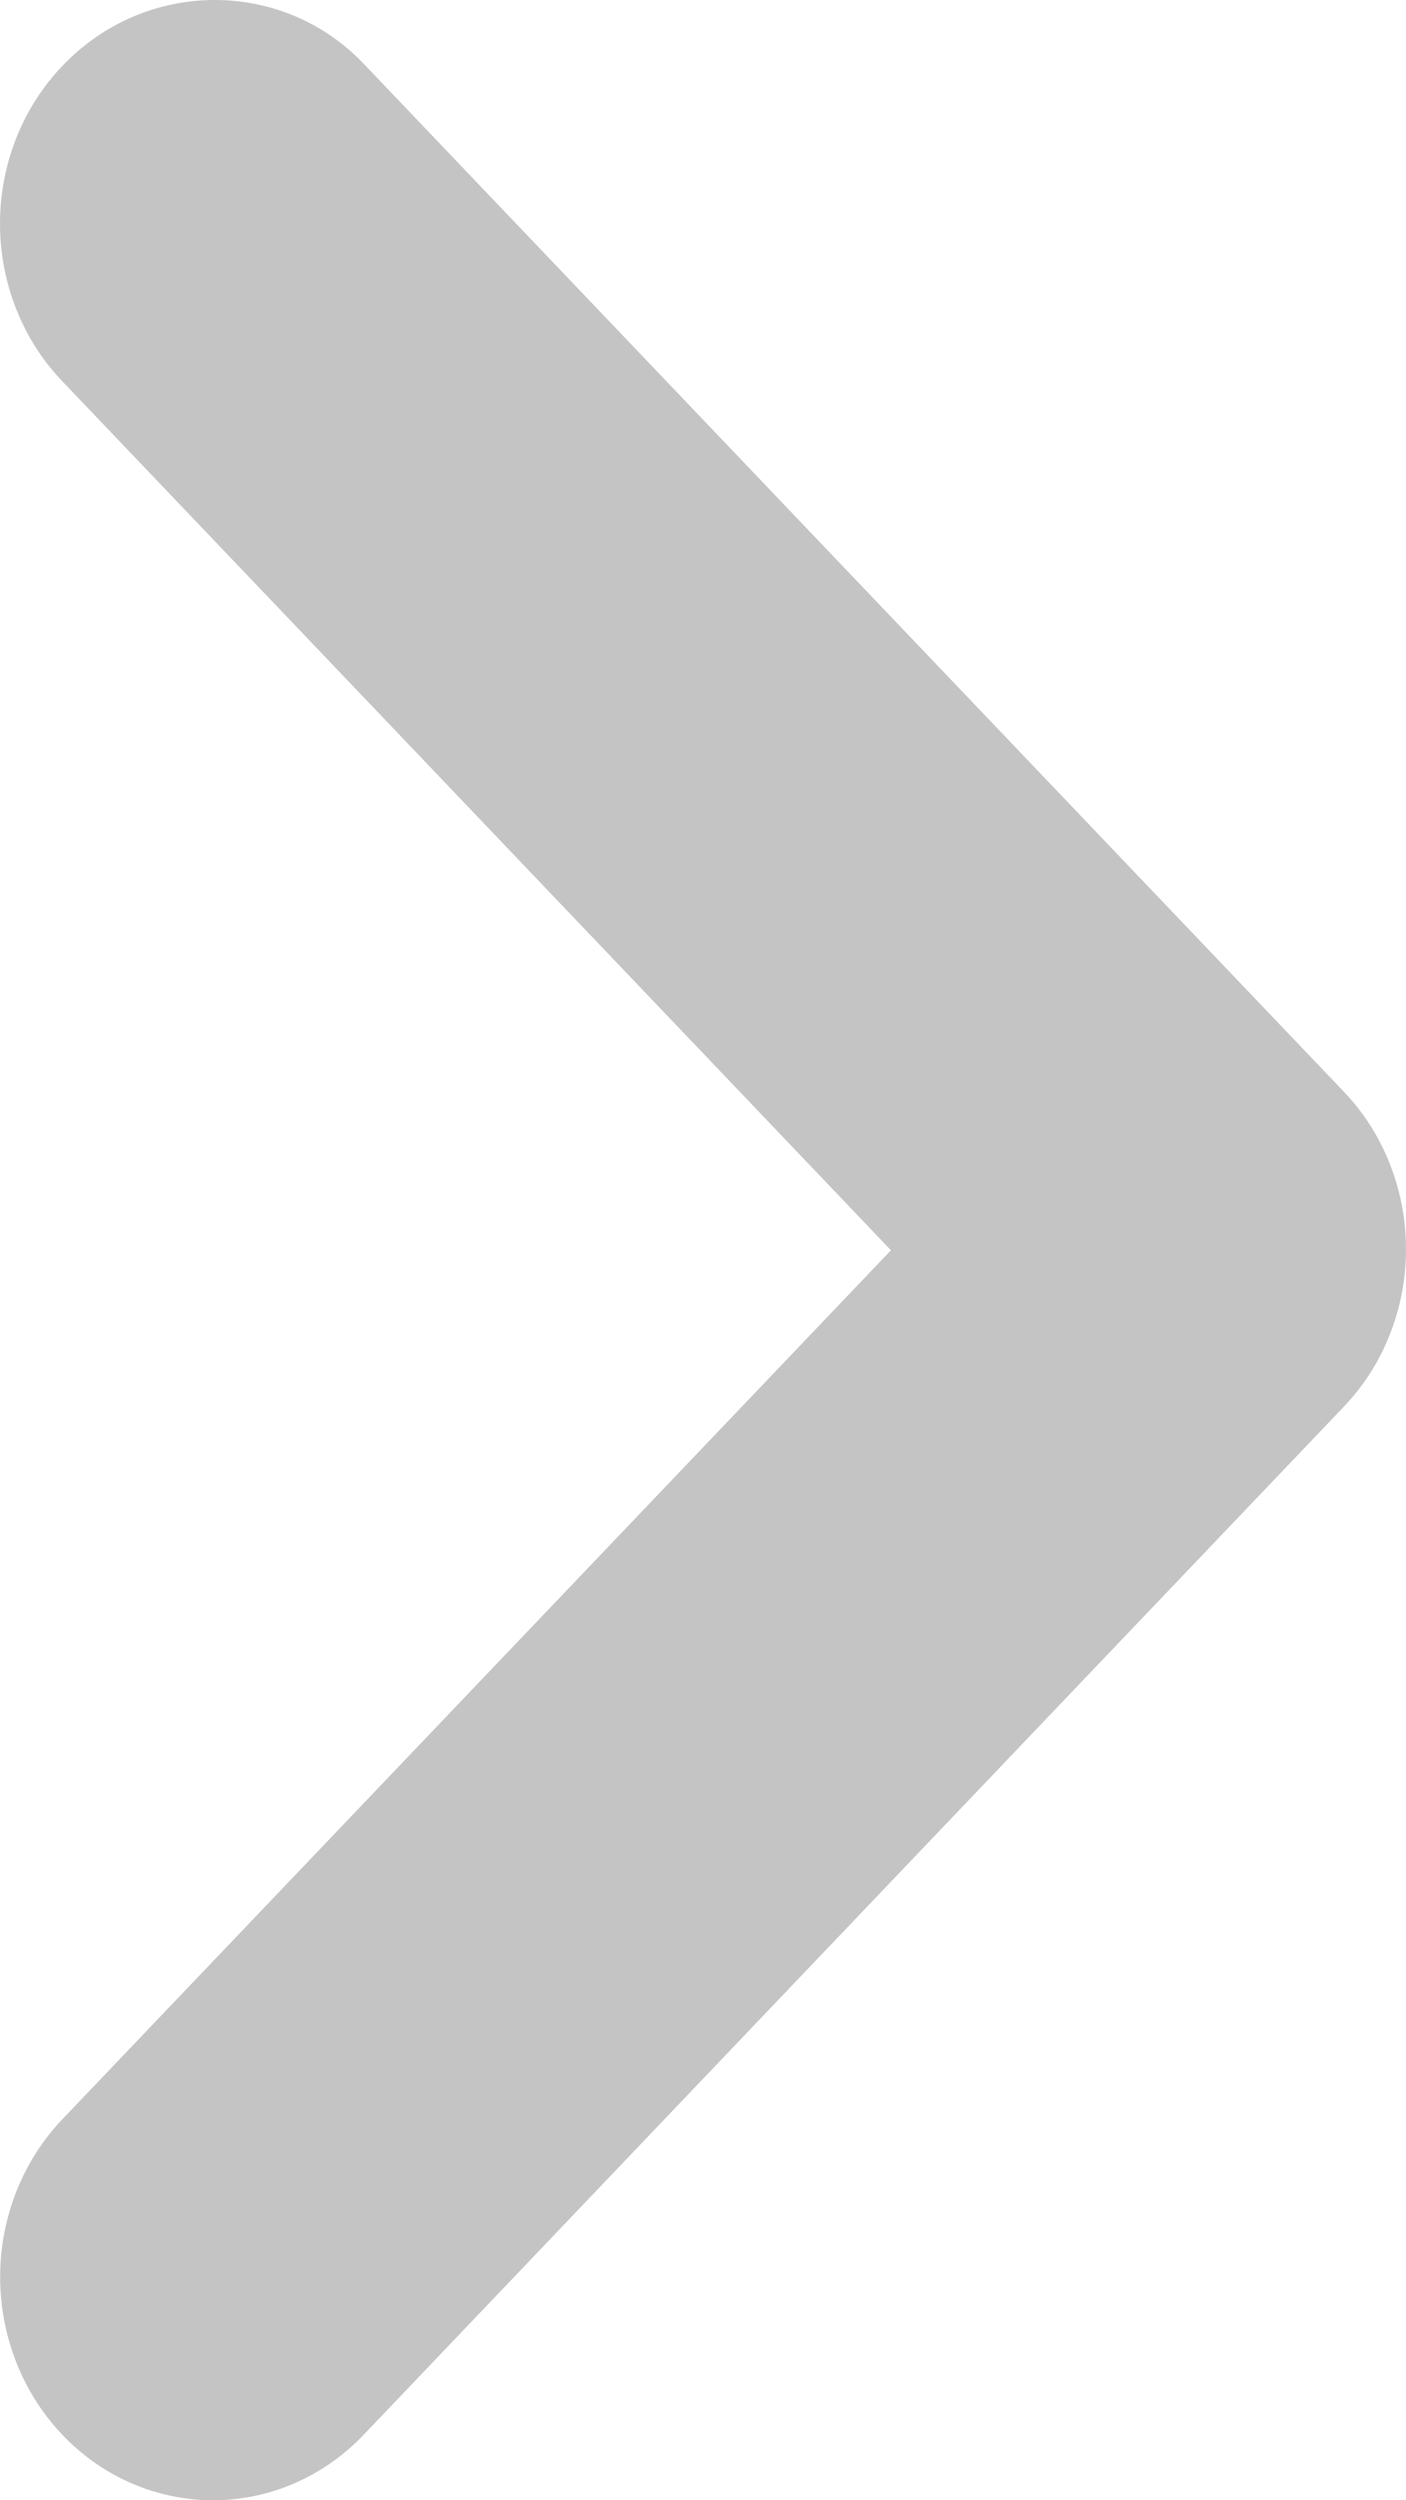 <svg width="9" height="16" viewBox="0 0 9 16" fill="none" xmlns="http://www.w3.org/2000/svg">
<path d="M0.4 0.421C0.273 0.554 0.172 0.711 0.104 0.884C0.035 1.058 0 1.244 0 1.431C0 1.619 0.035 1.805 0.104 1.978C0.172 2.151 0.273 2.309 0.4 2.441L5.703 8.001L0.4 13.561C0.144 13.829 0.001 14.192 0.001 14.571C0.001 14.95 0.144 15.314 0.4 15.582C0.655 15.85 1.002 16 1.363 16C1.725 16 2.071 15.85 2.327 15.582L8.6 9.004C8.727 8.872 8.828 8.714 8.896 8.541C8.965 8.368 9 8.182 9 7.994C9 7.806 8.965 7.621 8.896 7.447C8.828 7.274 8.727 7.116 8.6 6.984L2.327 0.407C1.807 -0.138 0.933 -0.138 0.4 0.421Z" fill="#C4C4C4"/>
</svg>
